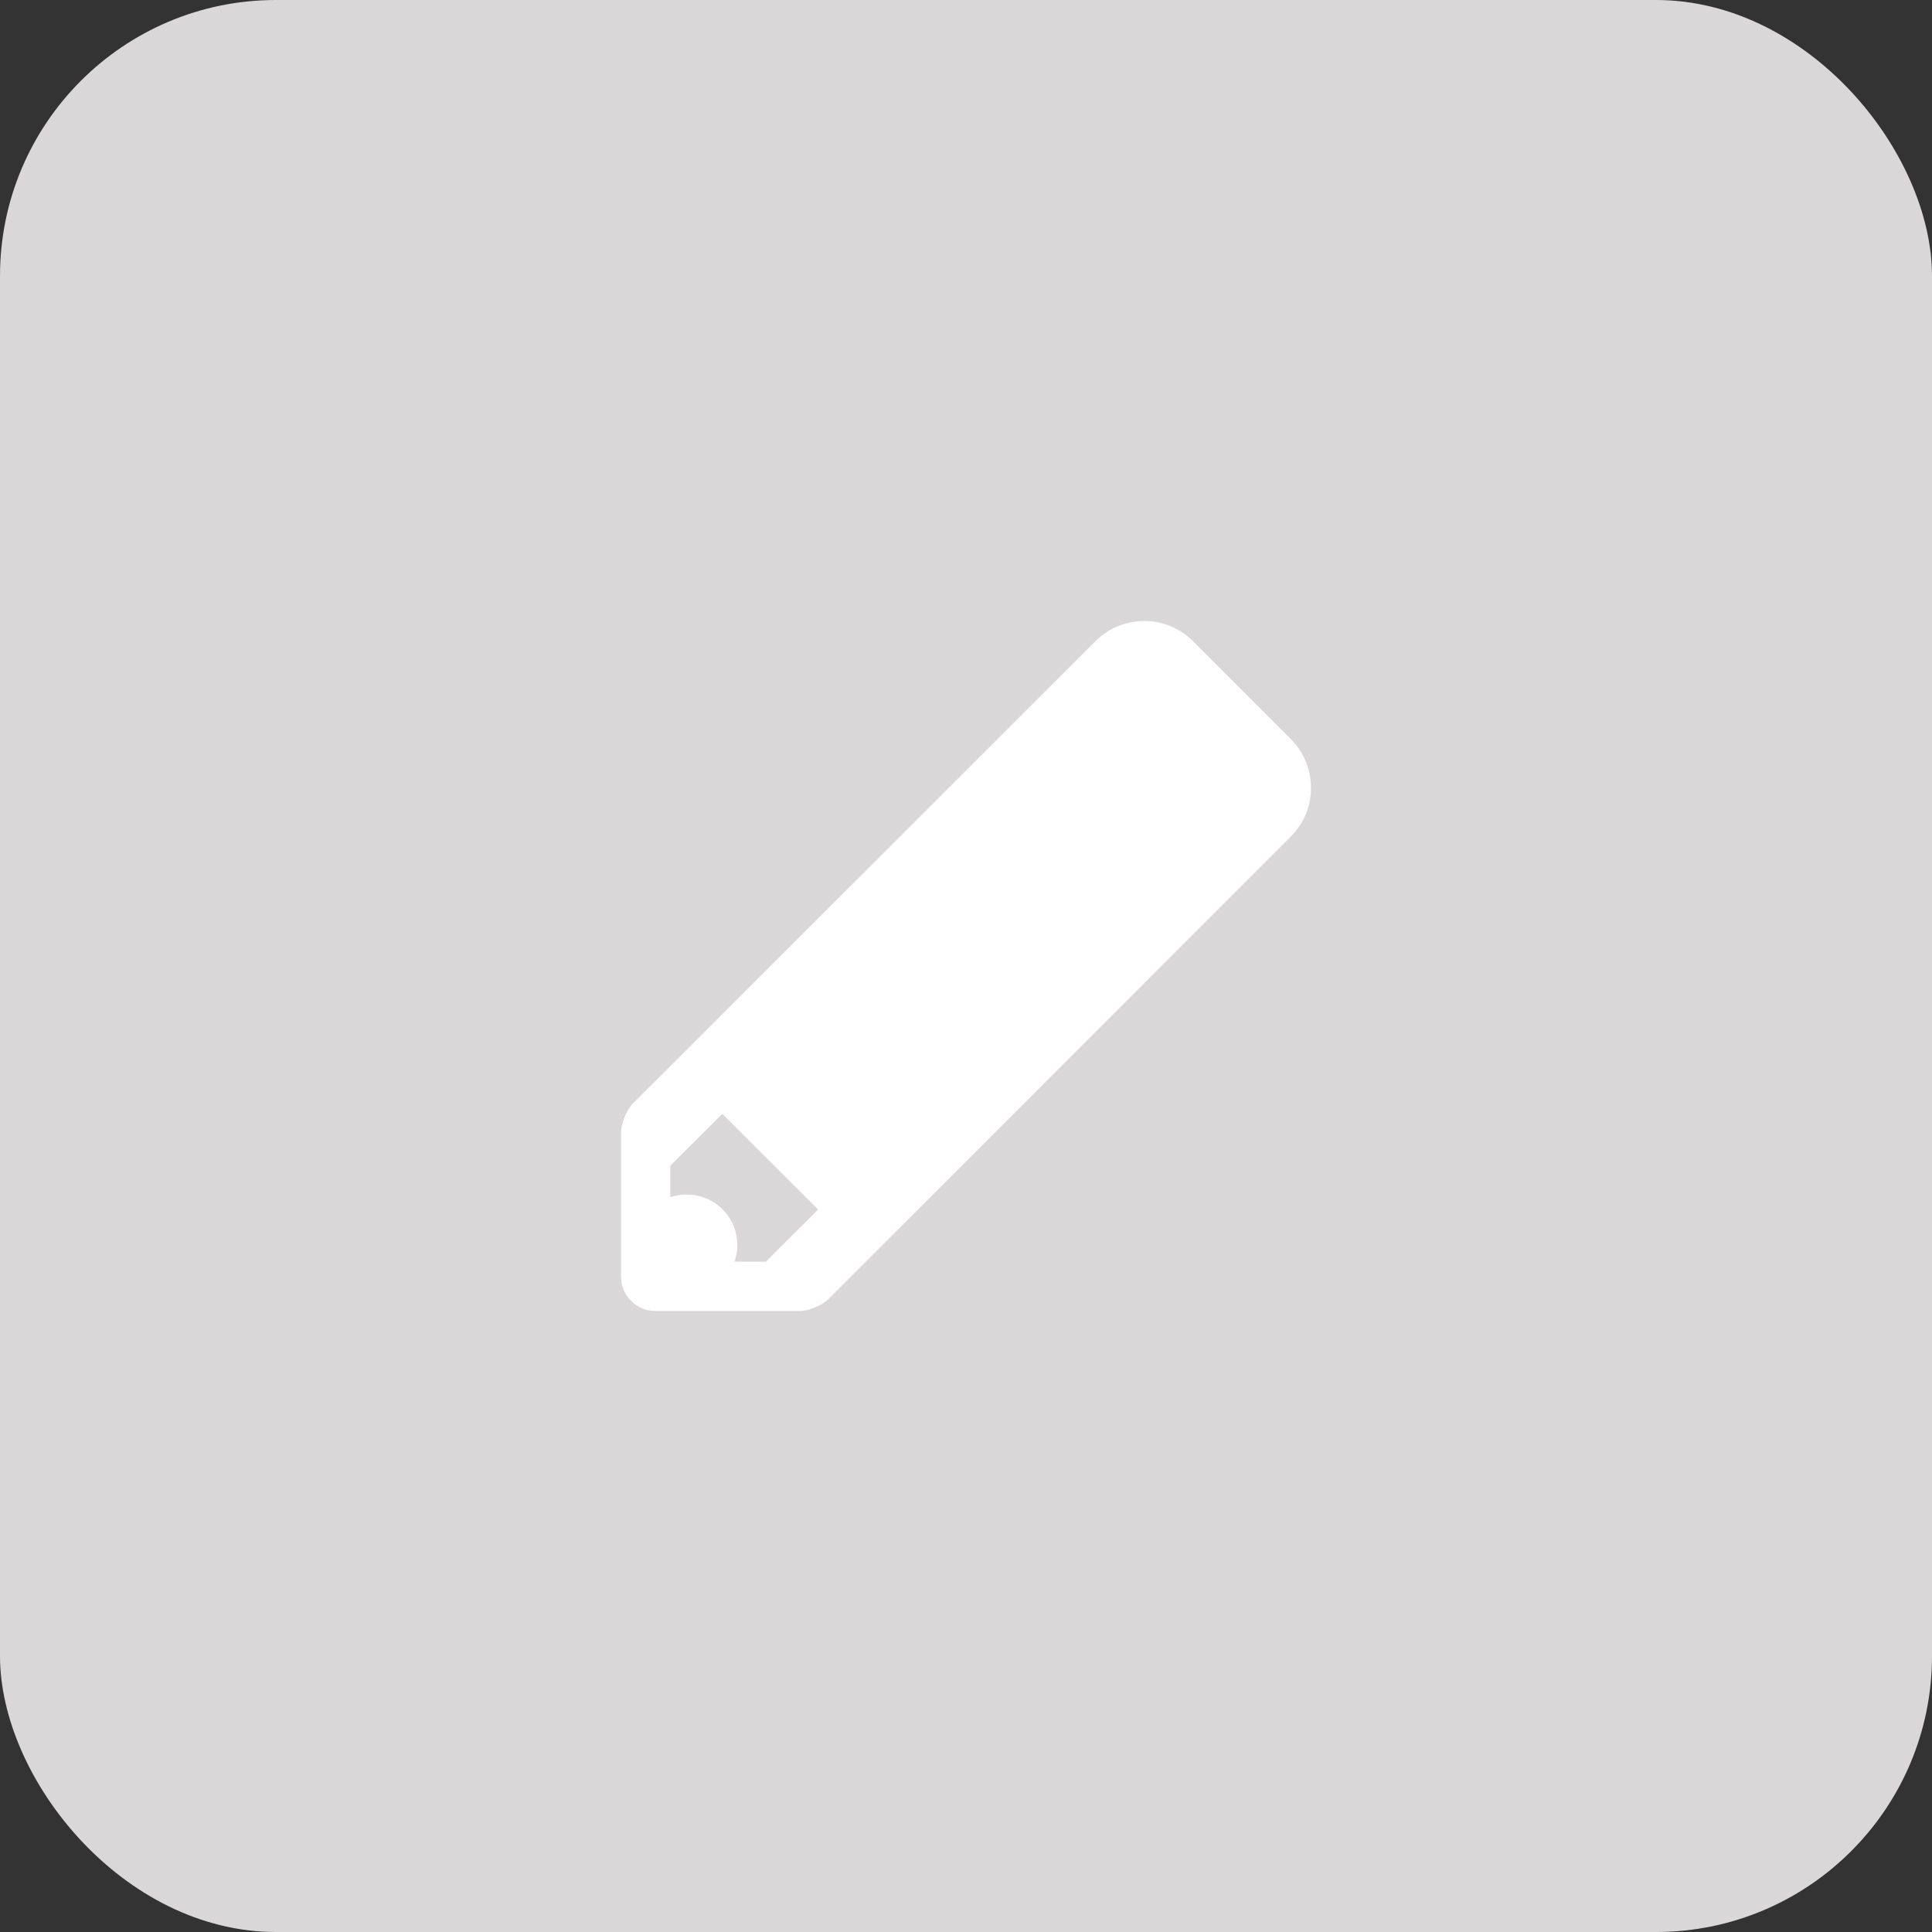 <?xml version="1.0" encoding="UTF-8"?>
<svg width="56px" height="56px" viewBox="0 0 56 56" version="1.1" xmlns="http://www.w3.org/2000/svg" xmlns:xlink="http://www.w3.org/1999/xlink">
    <rect x="0" y="0" width="56" height="56" fill="#333333" stroke="none"/>
    <!-- Generator: Sketch 51.2 (57519) - http://www.bohemiancoding.com/sketch -->
    <title>Rectangle Copy</title>
    <desc>Created with Sketch.</desc>
    <defs></defs>
    <g id="Empty-states" stroke="none" stroke-width="1" fill="none" fill-rule="evenodd">
        <g id="Empty-state:-Drafts" transform="translate(-624, -232)">
            <g id="Group-10" transform="translate(445, 232)">
                <g id="Rectangle-Copy" transform="translate(179, 0)">
                    <rect fill="#D9D7D7" x="0" y="0" width="56" height="56" rx="8"></rect>
                    <path d="M19.429,33.788 L19.43,34.703 C19.943,34.527 20.534,34.644 20.943,35.052 C21.354,35.462 21.47,36.056 21.291,36.569 L22.198,36.571 L23.714,35.059 L20.936,32.286 C20.024,33.195 19.429,33.788 19.429,33.788 Z M34.581,18.586 L37.414,21.421 C38.195,22.202 38.196,23.467 37.415,24.248 L24.021,37.647 C23.826,37.842 23.446,38 23.166,38 L19,38 C18.448,38 18,37.555 18,36.999 L18,32.833 C18,32.555 18.16,32.17 18.353,31.978 L31.754,18.584 C32.534,17.804 33.8,17.805 34.581,18.586 Z" id="Combined-Shape" fill="#FFFFFF"></path>
                </g>
            </g>
        </g>
    </g>
</svg>